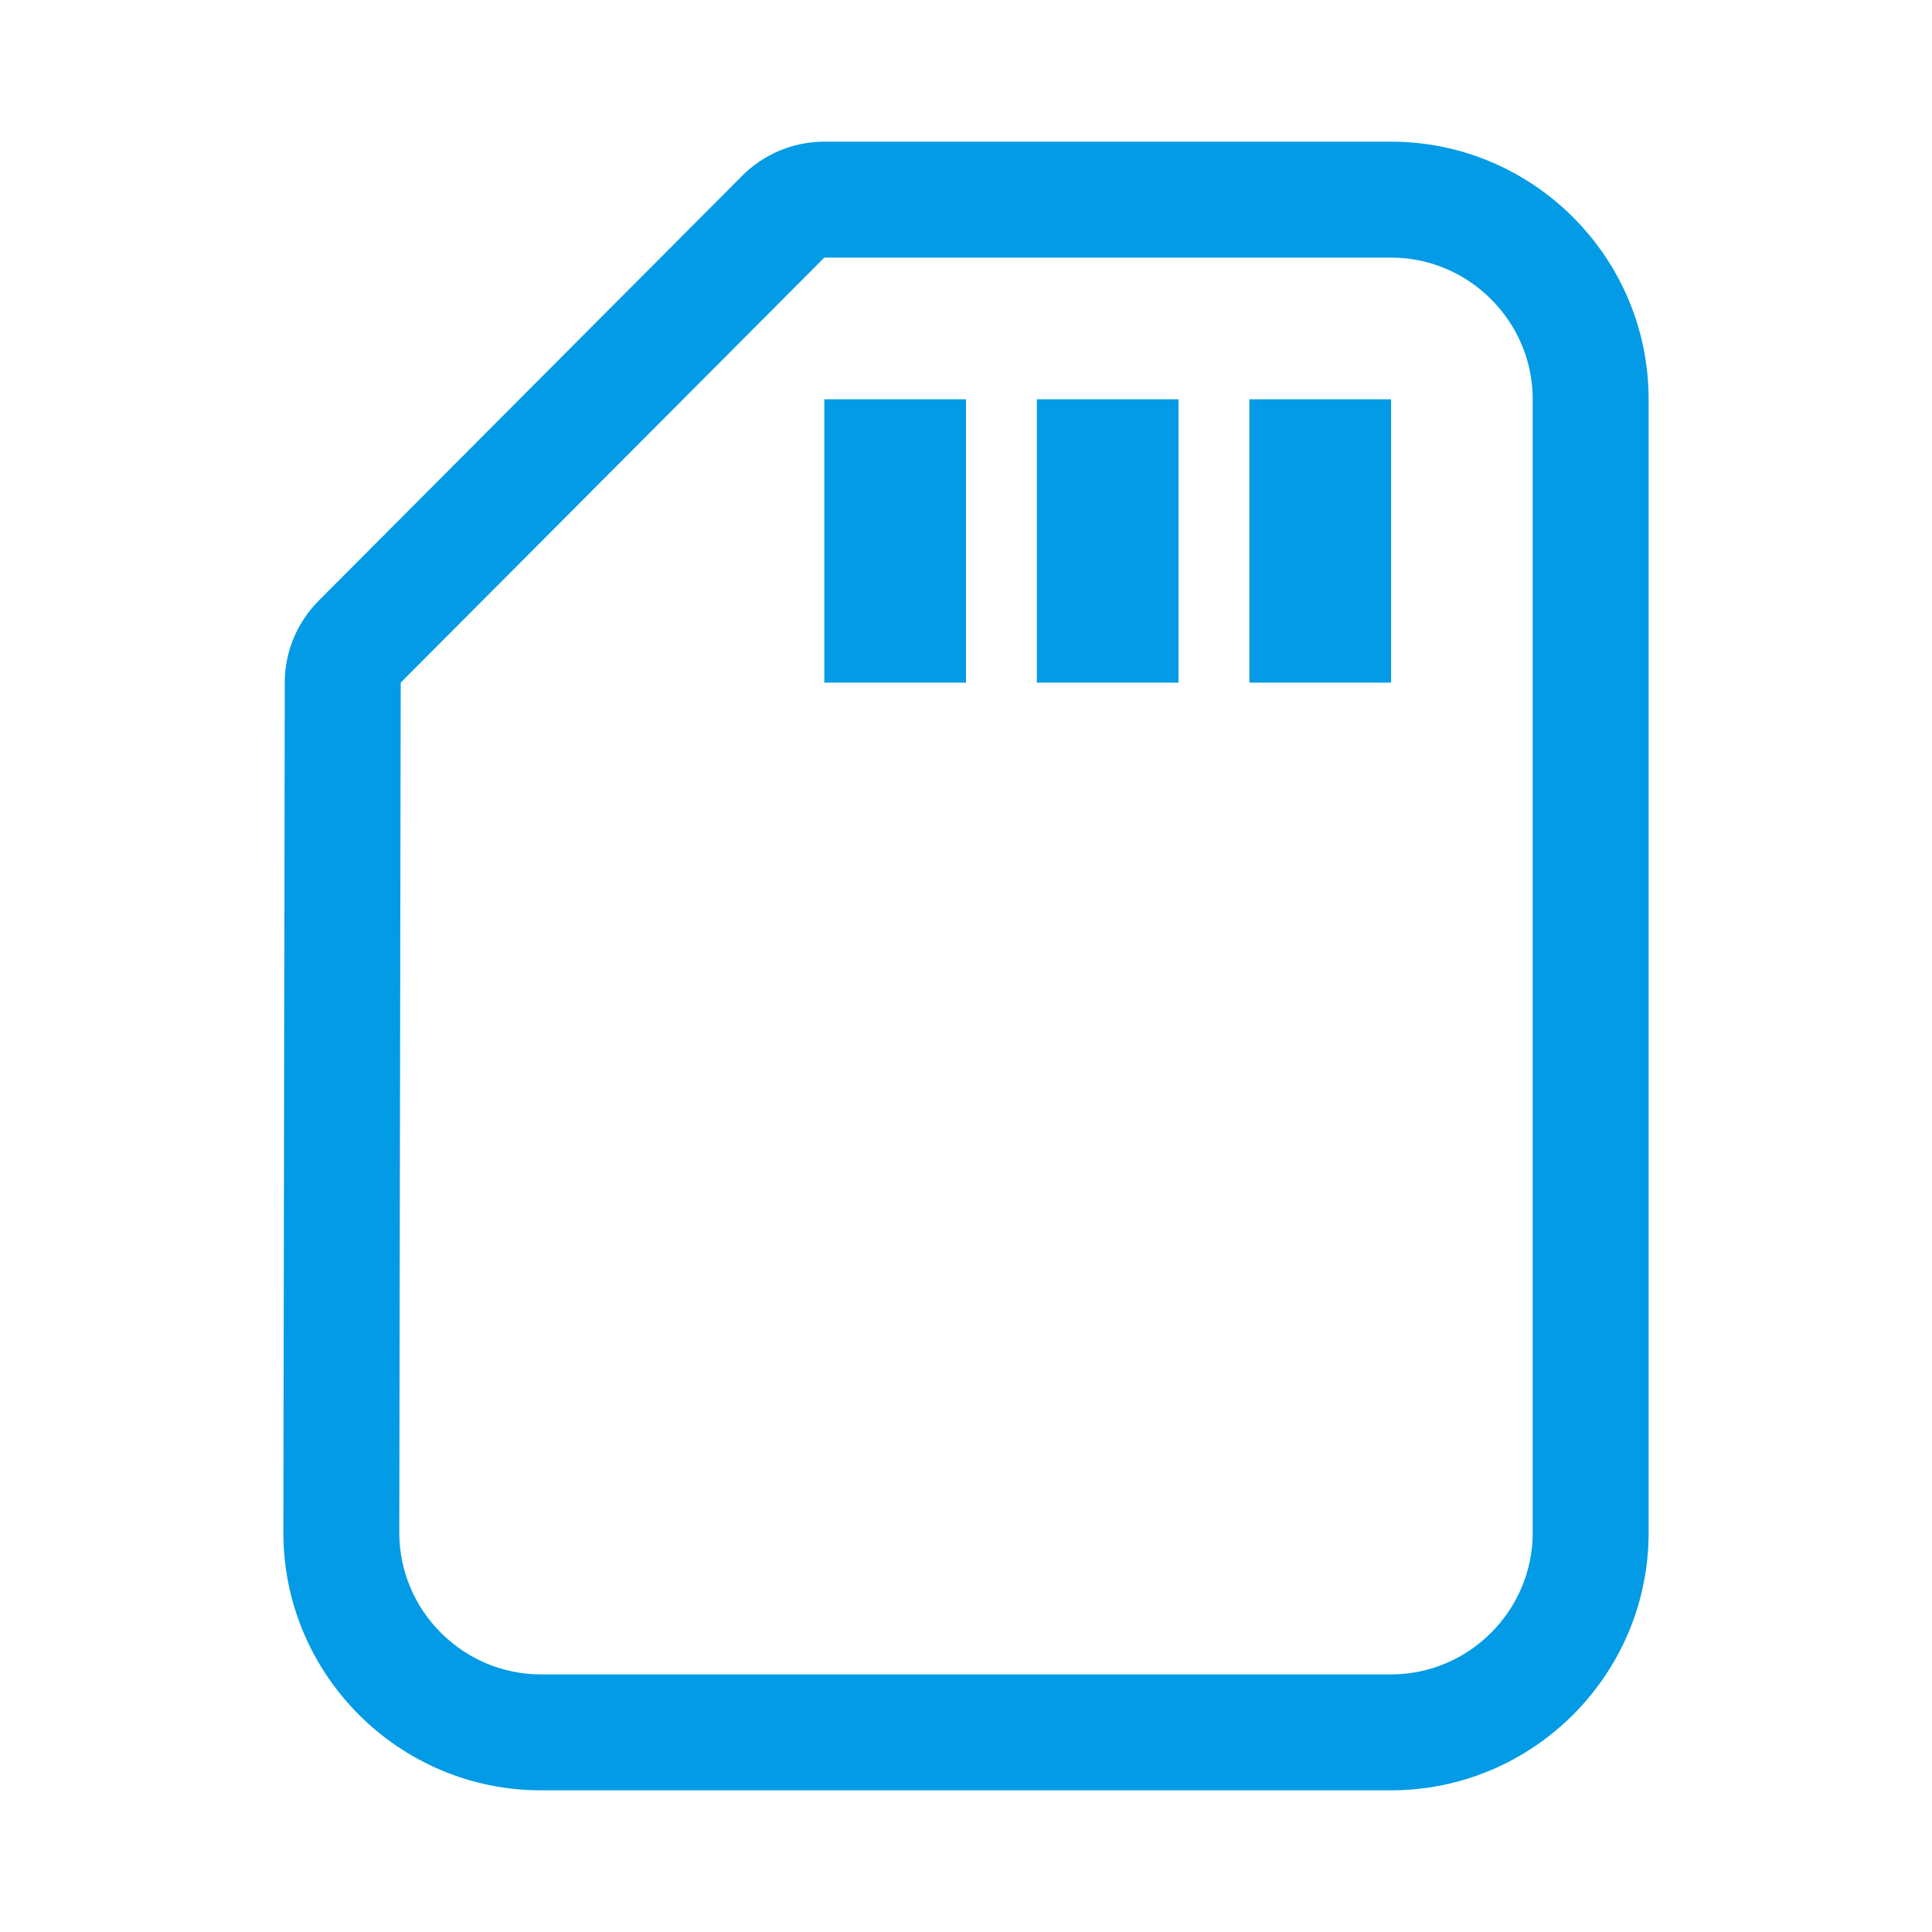 <svg version="1.1" xmlns="http://www.w3.org/2000/svg" xmlns:xlink="http://www.w3.org/1999/xlink" viewBox="0,0,1024,1024">
	<!-- Color names: teamapps-color-1 -->
	<desc>sd_storage icon - Licensed under Apache License v2.0 (http://www.apache.org/licenses/LICENSE-2.0) - Created with Iconfu.com - Derivative work of Material icons (Copyright Google Inc.)</desc>
	<g fill="none" fill-rule="nonzero" style="mix-blend-mode: normal">
		<g color="#039be5" class="teamapps-color-1">
			<path d="M873.81,211.63v600.74c0,75.22 -61.29,136.54 -136.53,136.54h-450.56c-75.24,0 -136.53,-61.32 -136.53,-136.54l0.75,-450.66c0.03,-16.22 6.47,-31.78 17.92,-43.27l224.53,-225.28c11.53,-11.57 27.19,-18.07 43.52,-18.07h300.37c75.24,0 136.53,61.32 136.53,136.54zM737.28,136.53h-300.37l-224.53,225.28l-0.75,450.56c0,41.3 33.79,75.1 75.09,75.1h450.56c41.3,0 75.09,-33.8 75.09,-75.1v-600.74c0,-41.3 -33.79,-75.1 -75.09,-75.1zM512,361.81h-75.09v-150.18h75.09zM624.64,361.81h-75.09v-150.18h75.09zM737.28,361.81h-75.09v-150.18h75.09z" fill="currentColor"/>
		</g>
	</g>
</svg>